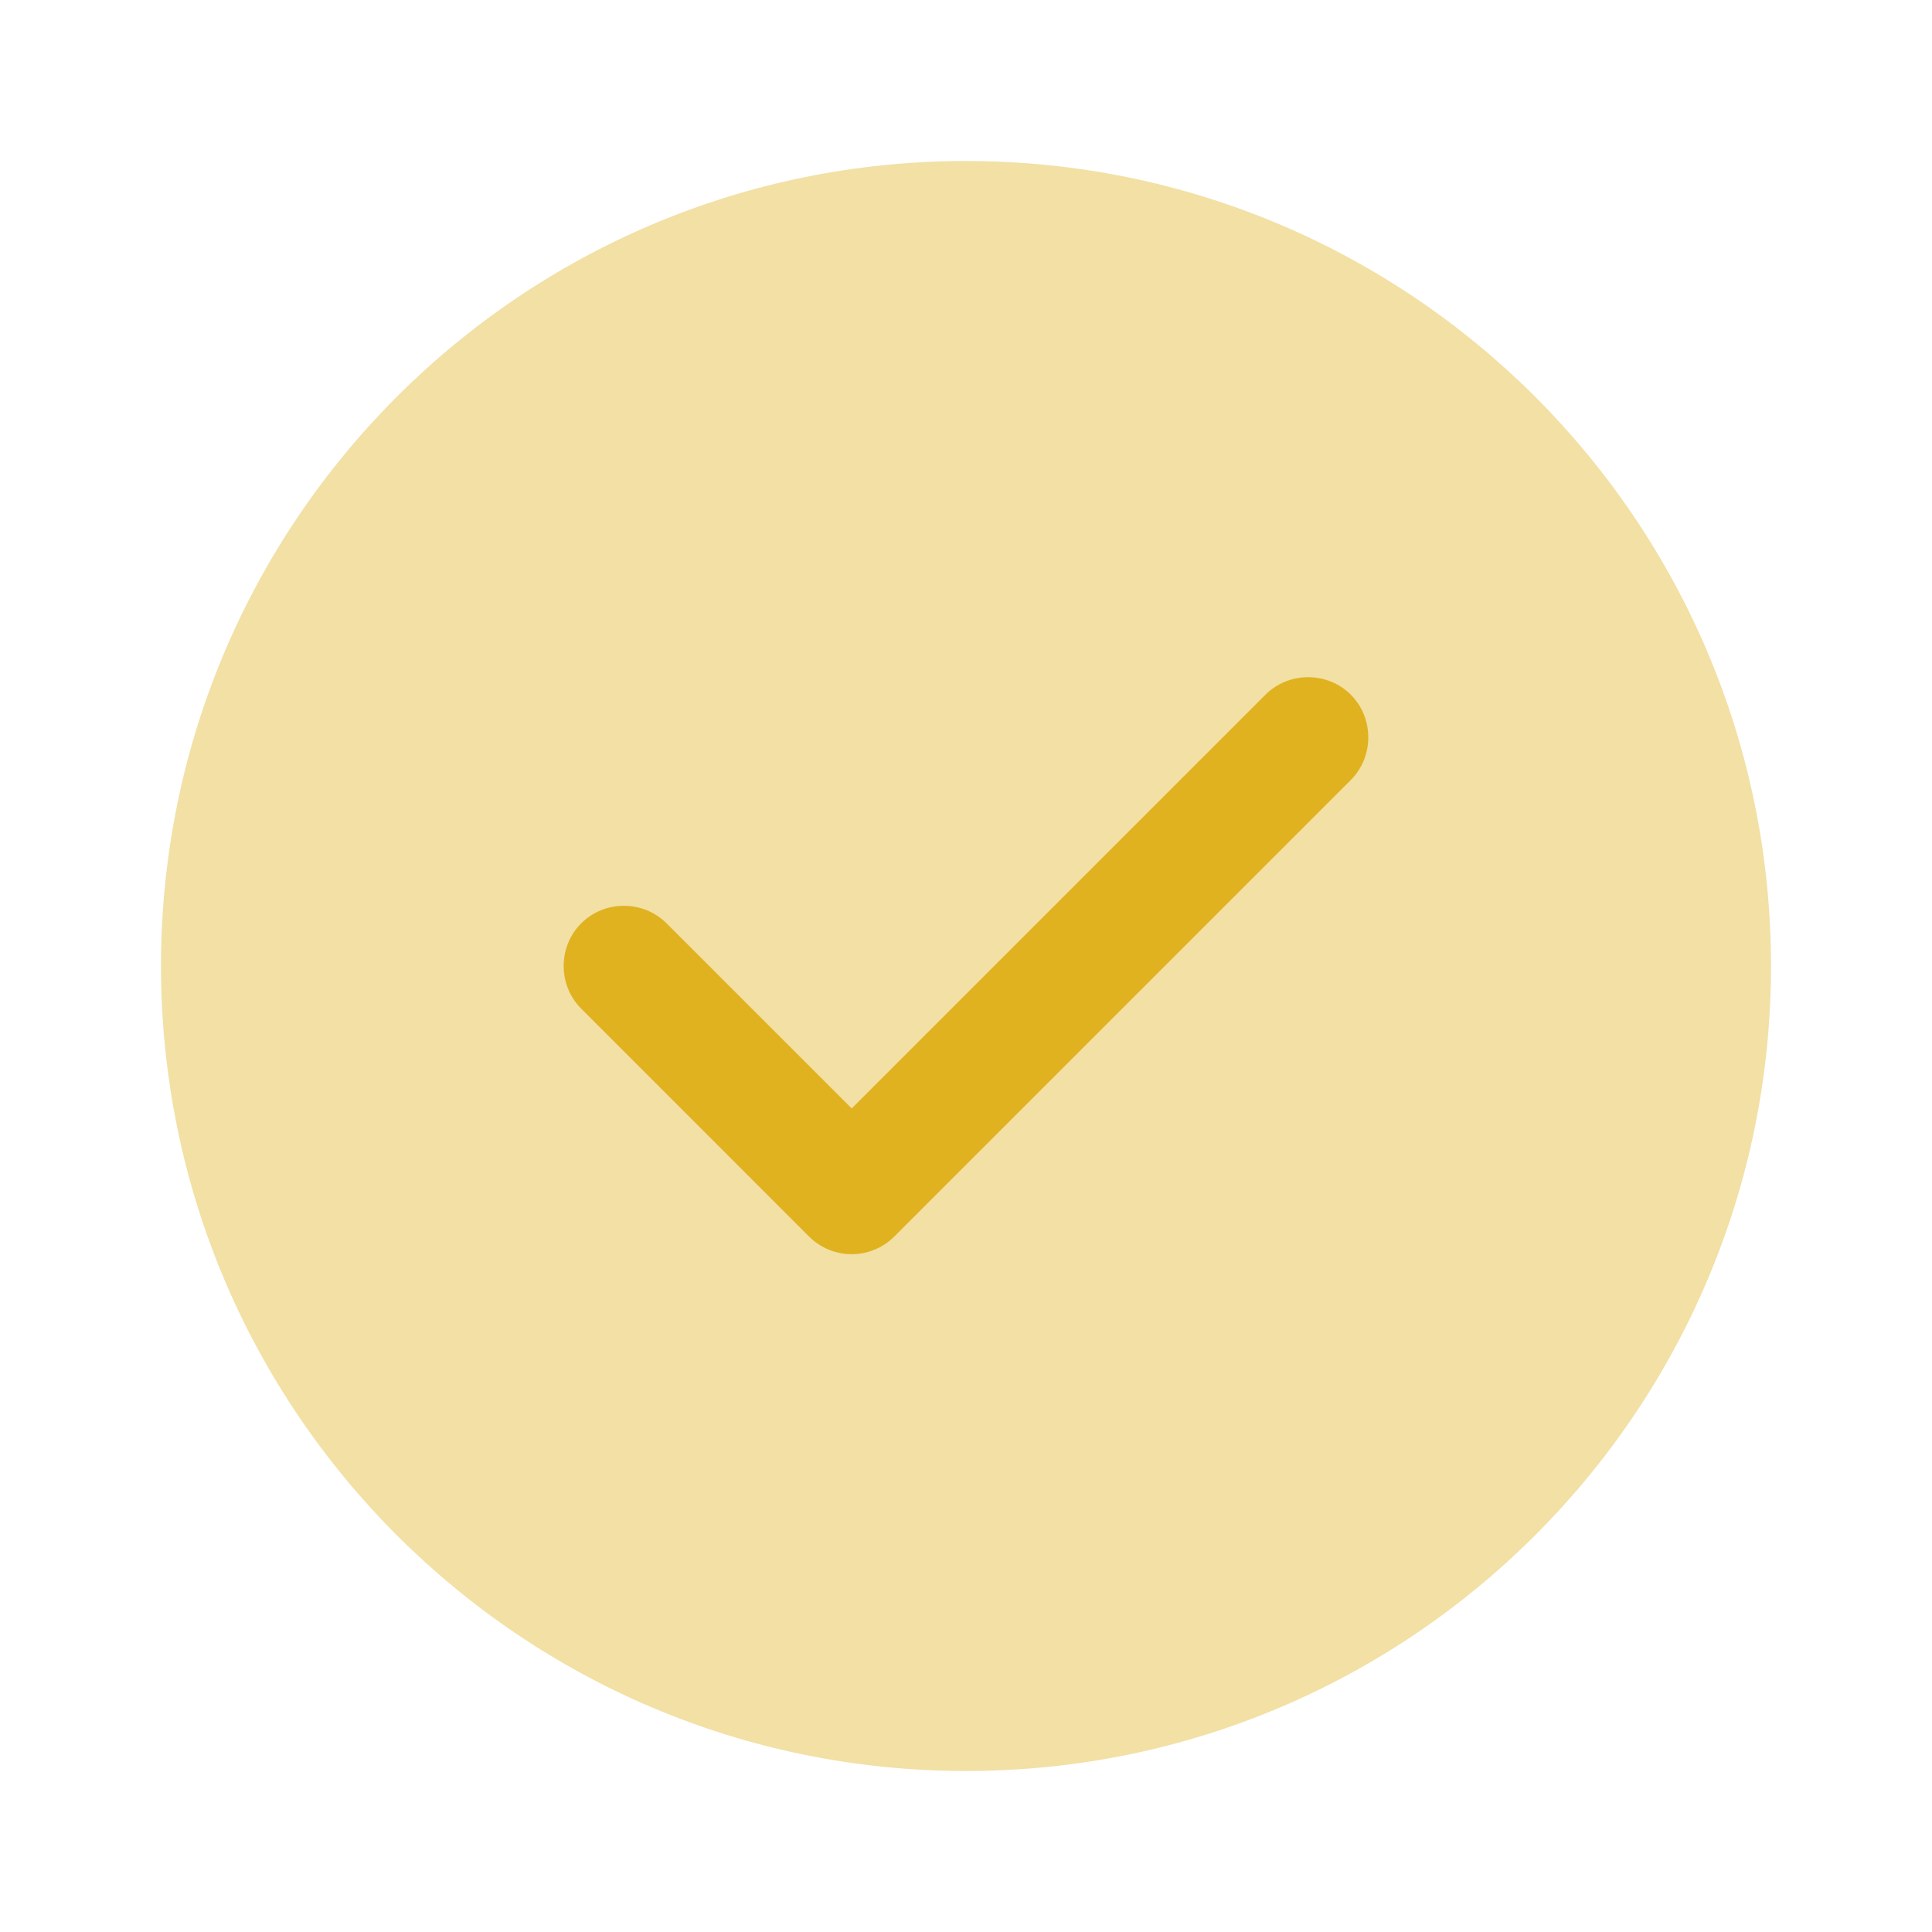 <svg width="42" height="42" viewBox="0 0 42 42" fill="none" xmlns="http://www.w3.org/2000/svg">
<path opacity="0.4" d="M21 38.5C30.665 38.5 38.5 30.665 38.5 21C38.5 11.335 30.665 3.5 21 3.5C11.335 3.5 3.5 11.335 3.5 21C3.5 30.665 11.335 38.5 21 38.5Z" fill="#E0B220"/>
<path d="M18.515 27.265C18.165 27.265 17.832 27.125 17.587 26.88L12.635 21.927C12.127 21.42 12.127 20.58 12.635 20.072C13.143 19.565 13.982 19.565 14.49 20.072L18.515 24.097L27.51 15.102C28.017 14.595 28.858 14.595 29.365 15.102C29.872 15.61 29.872 16.45 29.365 16.957L19.442 26.88C19.198 27.125 18.865 27.265 18.515 27.265Z" fill="#E0B220"/>
</svg>
